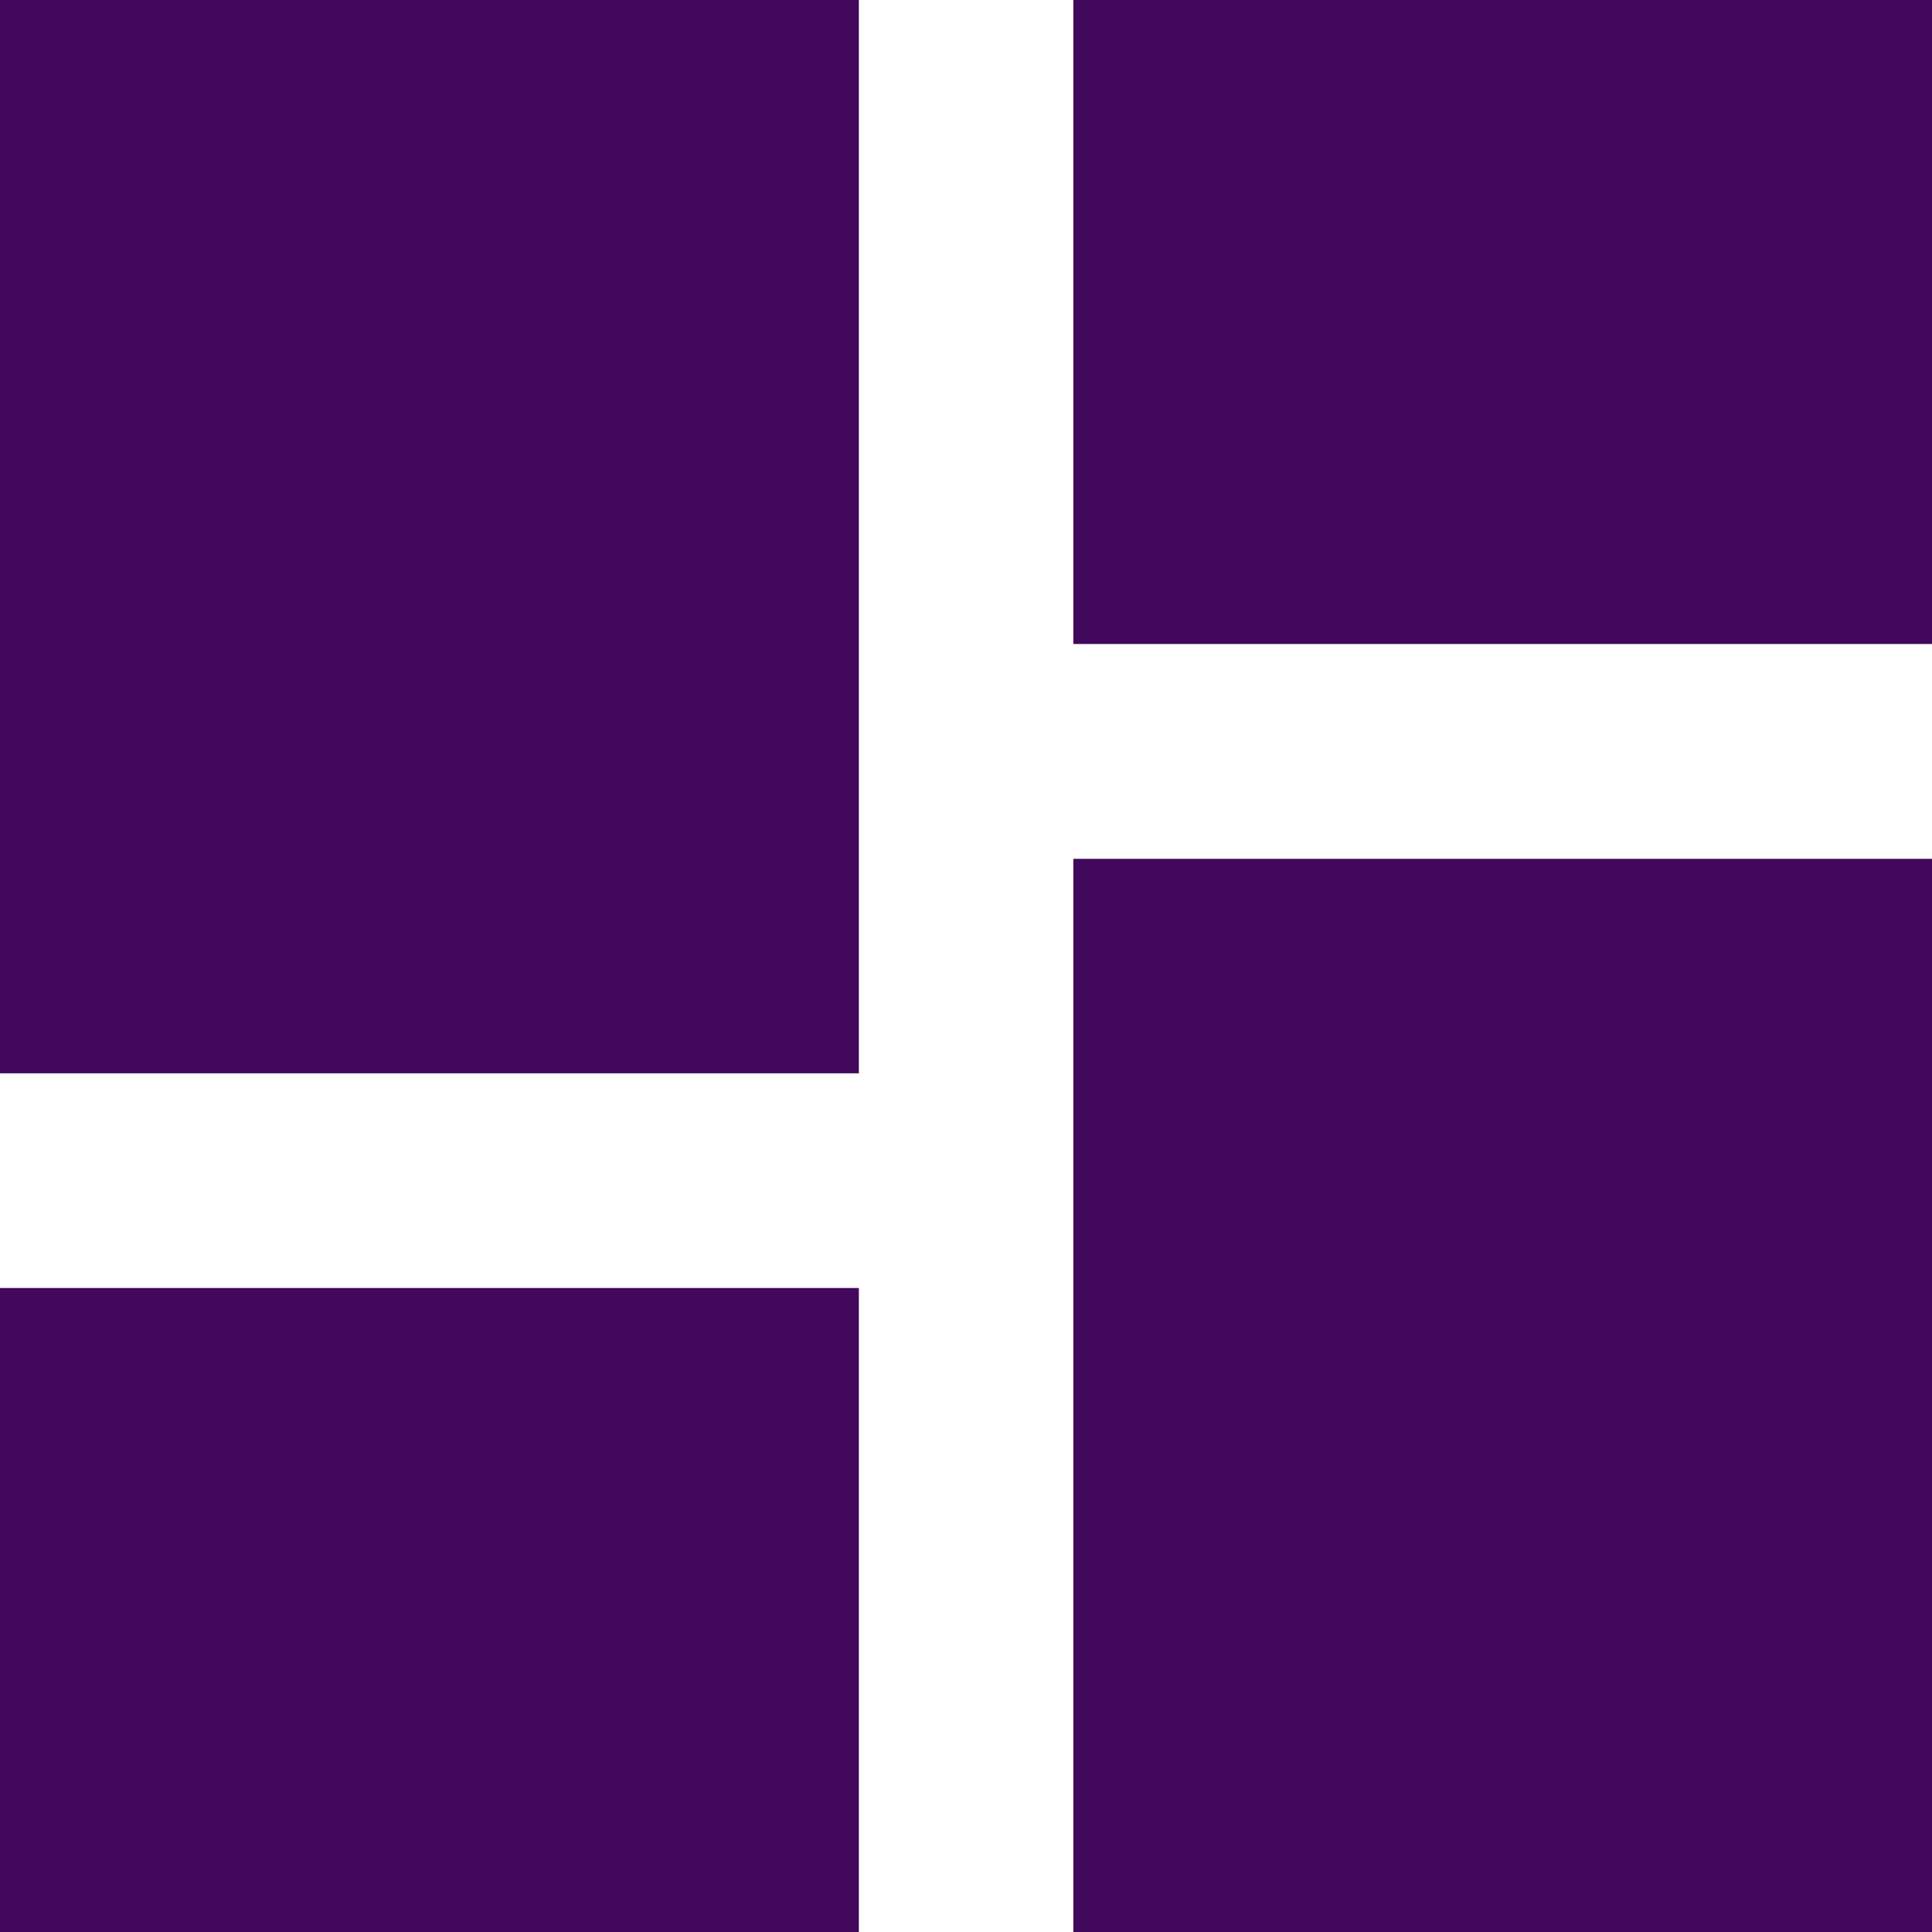 <svg xmlns="http://www.w3.org/2000/svg" width="32.168" height="32.168" viewBox="0 0 32.168 32.168"><path d="M3,20.871H17.3V3H3Zm0,14.3H17.3V24.445H3Zm17.871,0h14.3V17.3h-14.3ZM20.871,3V13.723h14.3V3Z" transform="translate(-3 -3)" fill="#41085b"/></svg>